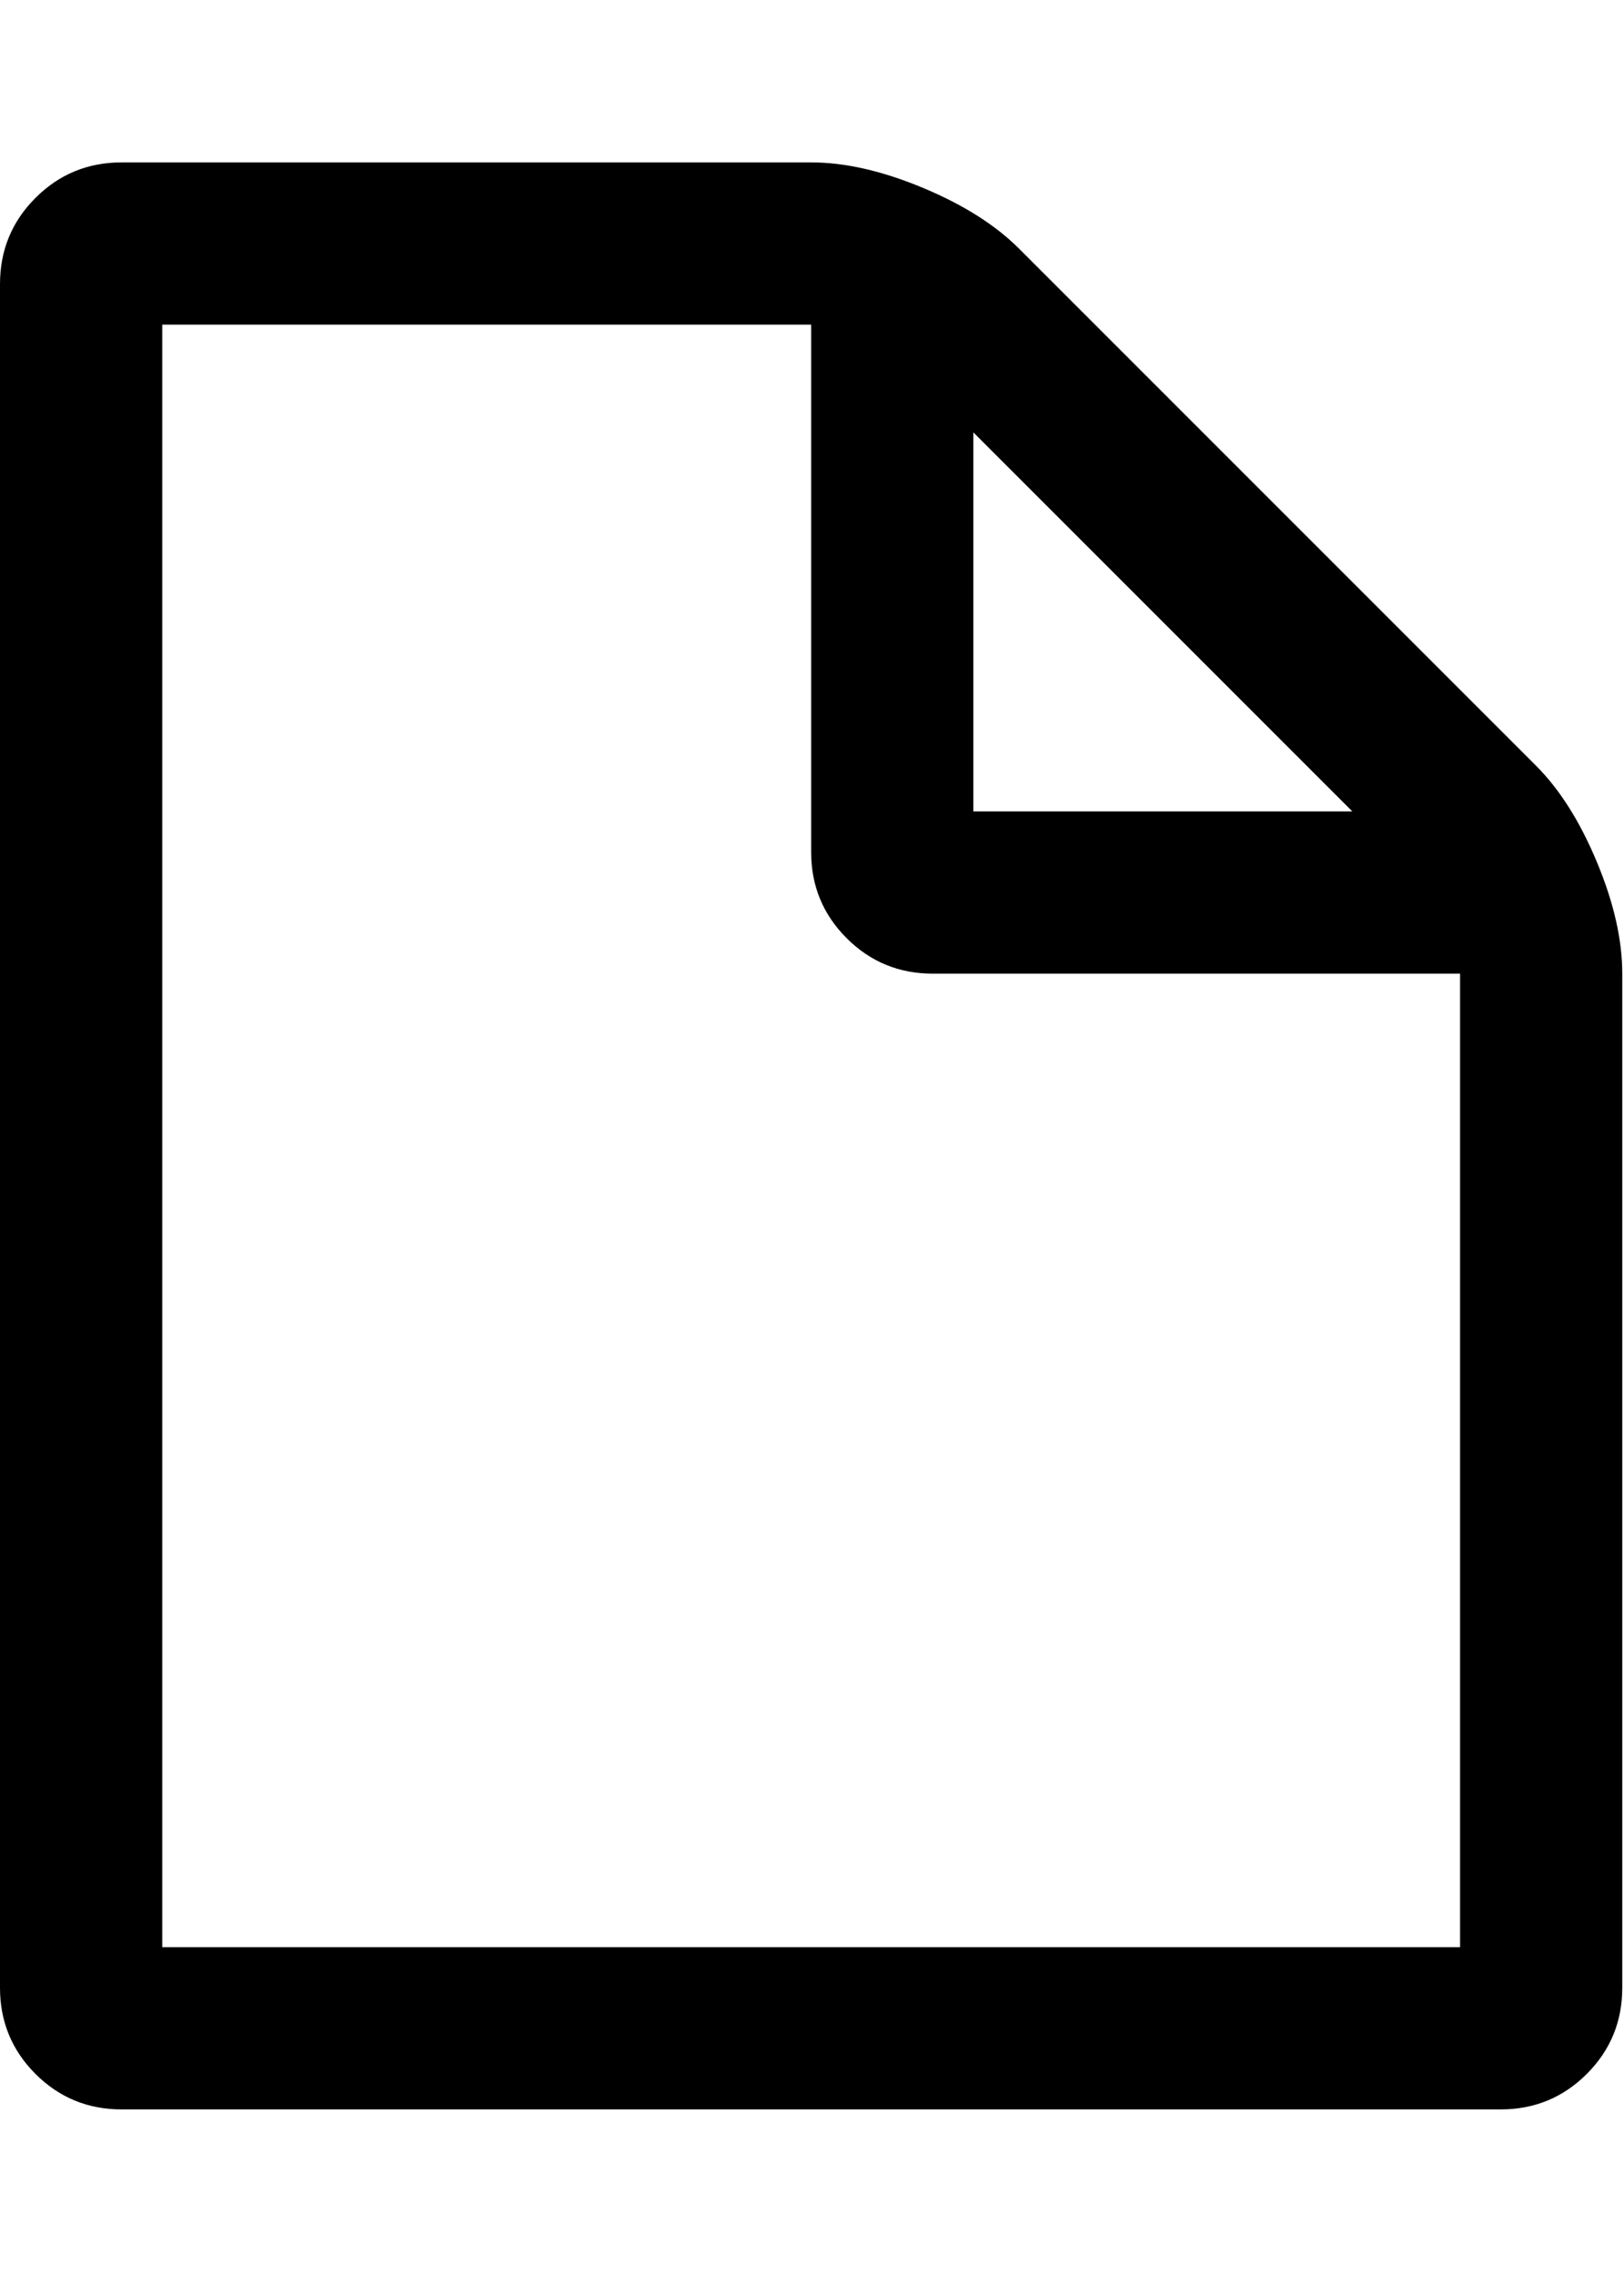<svg height="1000" width="715" xmlns="http://www.w3.org/2000/svg"><path d="M0 875.008l0-749.952q0-22.32 15.624-37.944t37.944-15.624l303.552 0q22.32 0 49.104 11.16t42.408 26.784l227.664 227.664q15.624 15.624 26.784 42.408t11.16 49.104l0 446.4q0 22.32-15.624 37.944t-37.944 15.624l-607.104 0q-22.32 0-37.944-15.624t-15.624-37.944zm71.424-17.856l571.392 0l0-428.544l-232.128 0q-22.32 0-37.944-15.624t-15.624-37.944l0-232.128l-285.696 0l0 714.24zm357.12-499.968l166.842 0l-166.842-166.842l0 166.842z"/></svg>